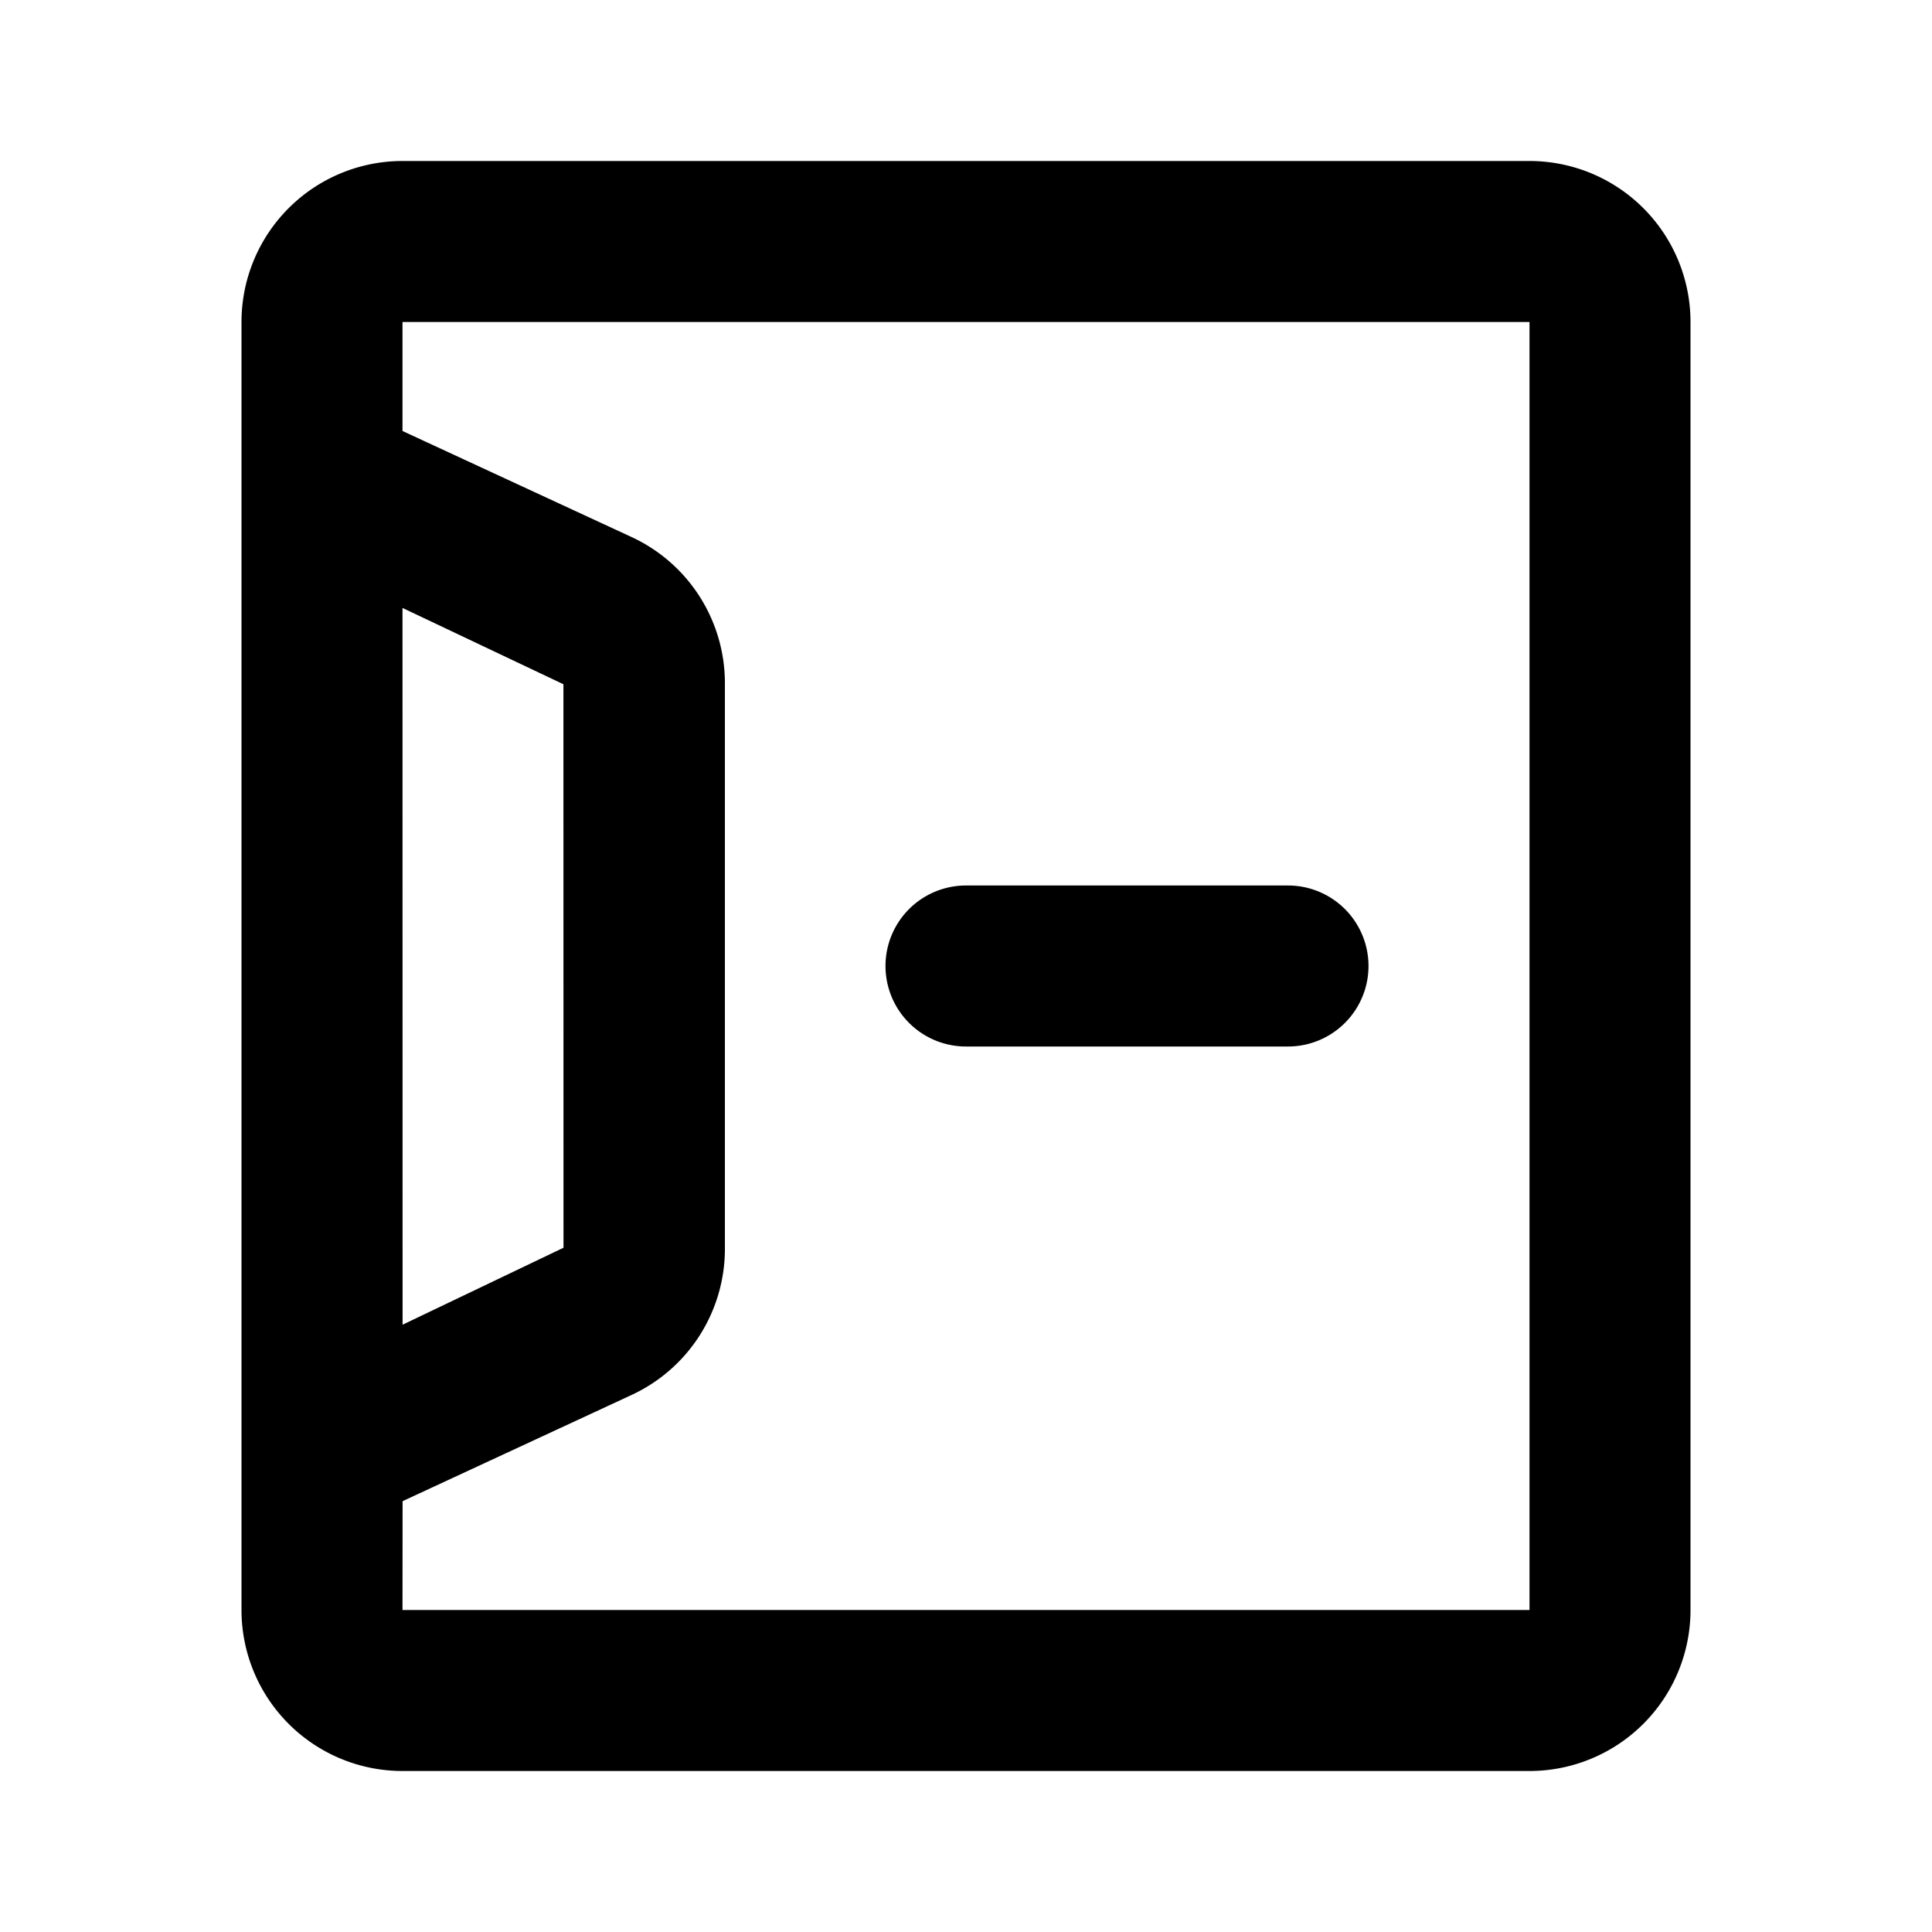 <svg width="24" height="24" fill="currentColor" viewBox="0 0 24 24" xmlns="http://www.w3.org/2000/svg">
  <path d="M19 2a2 2 0 0 1 2 2v16a2 2 0 0 1-2 2H5a2 2 0 0 1-2-2V4a2 2 0 0 1 2-2Zm0 2H5v1.354L7.843 6.67a2 2 0 0 1 1.162 1.816v7.028a2 2 0 0 1-1.162 1.816l-2.842 1.318L5 20h14ZM5 7.552l.001 8.904L7 15.5l-.001-7ZM16 11a1 1 0 1 1 0 2h-4a1 1 0 1 1 0-2z"/>
</svg>
